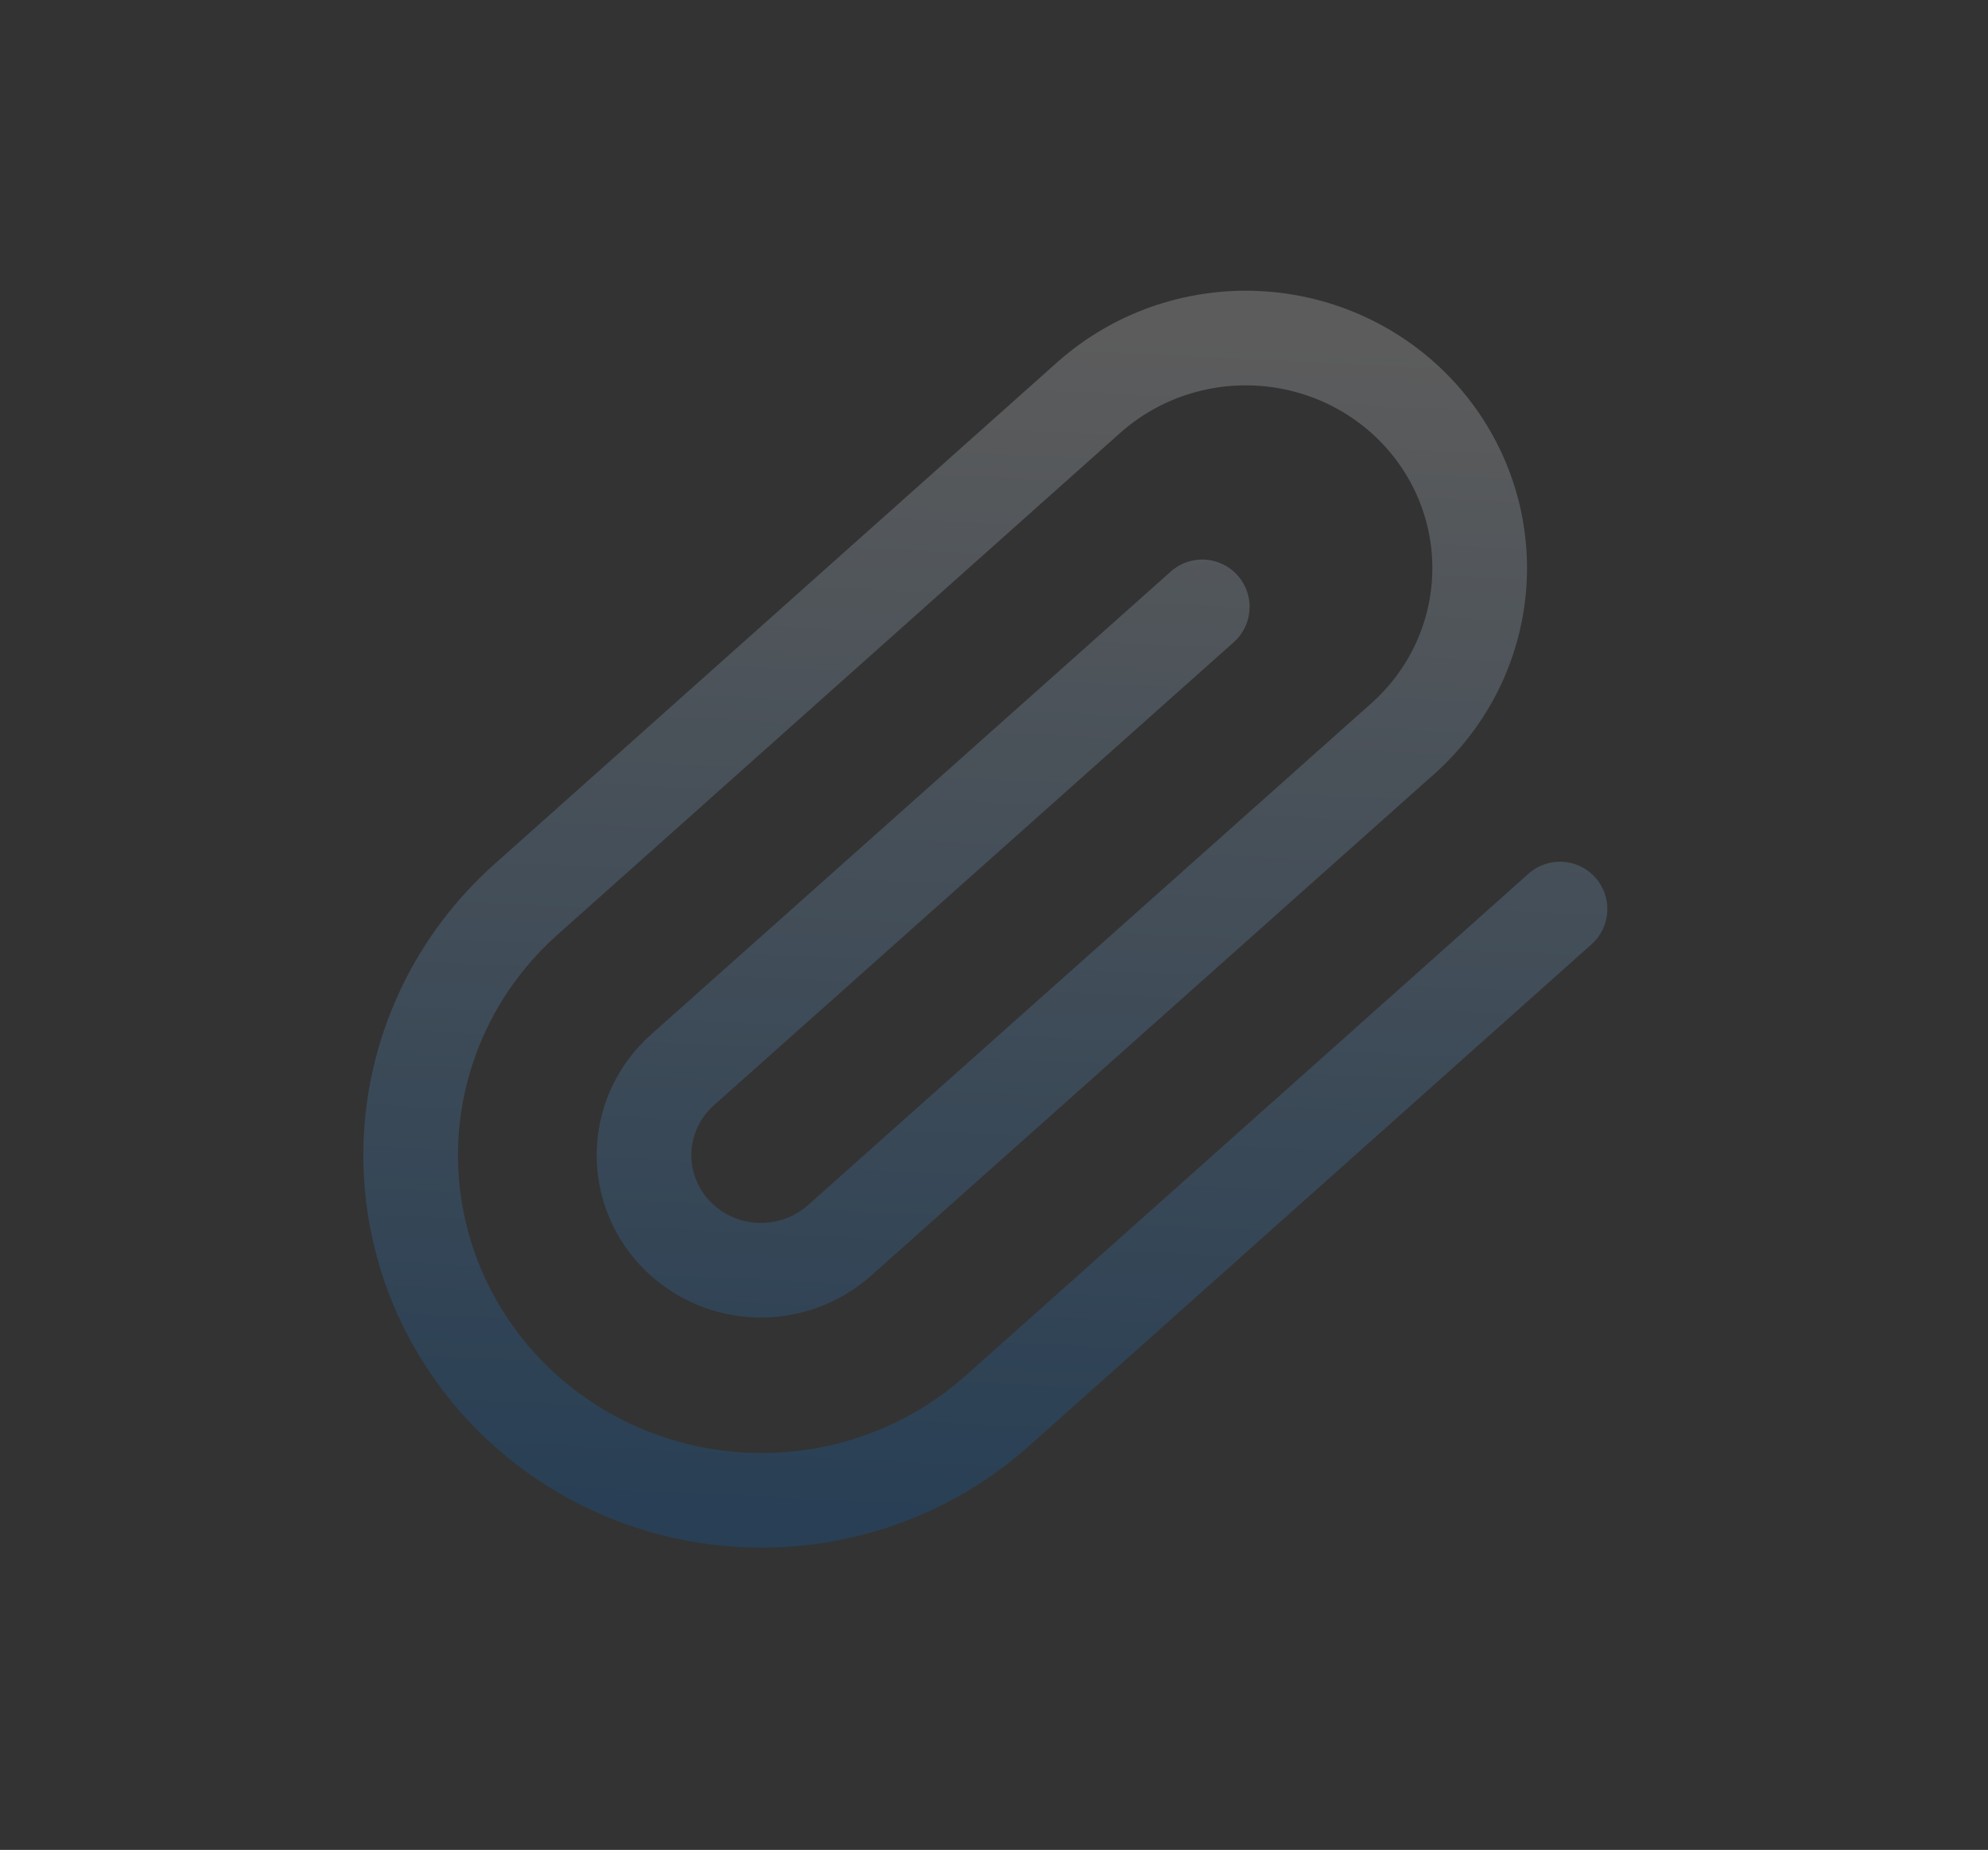 <svg width="231" height="215" viewBox="0 0 231 215" fill="none" xmlns="http://www.w3.org/2000/svg">
<rect x="0" y="0" width="231" height="215" fill="#333333" stroke="none"/>
<path d="M181.27 105.65L115.878 163.979C107.867 171.125 97.298 174.847 86.497 174.327C75.696 173.807 65.548 169.088 58.284 161.206C51.021 153.325 47.237 142.928 47.765 132.303C48.294 121.677 53.091 111.693 61.102 104.548L126.495 46.219C131.836 41.455 138.881 38.973 146.082 39.32C153.283 39.666 160.048 42.813 164.891 48.067C169.733 53.321 172.256 60.252 171.903 67.336C171.551 74.42 168.353 81.076 163.012 85.839L130.282 115.002L97.552 144.165C94.881 146.547 91.358 147.788 87.758 147.615C84.158 147.441 80.775 145.868 78.354 143.241C75.932 140.614 74.671 137.148 74.847 133.607C75.023 130.065 76.623 126.737 79.293 124.355L139.701 70.535" stroke="url(#paint0_linear_117_1707)" stroke-opacity="0.2" stroke-width="11" stroke-linecap="round" stroke-linejoin="round"/>
<defs>
<linearGradient id="paint0_linear_117_1707" x1="118.546" y1="37.994" x2="111.924" y2="175.551" gradientUnits="userSpaceOnUse">
<stop stop-color="white"/>
<stop offset="1" stop-color="#0070DA"/>
</linearGradient>
</defs>
</svg>
